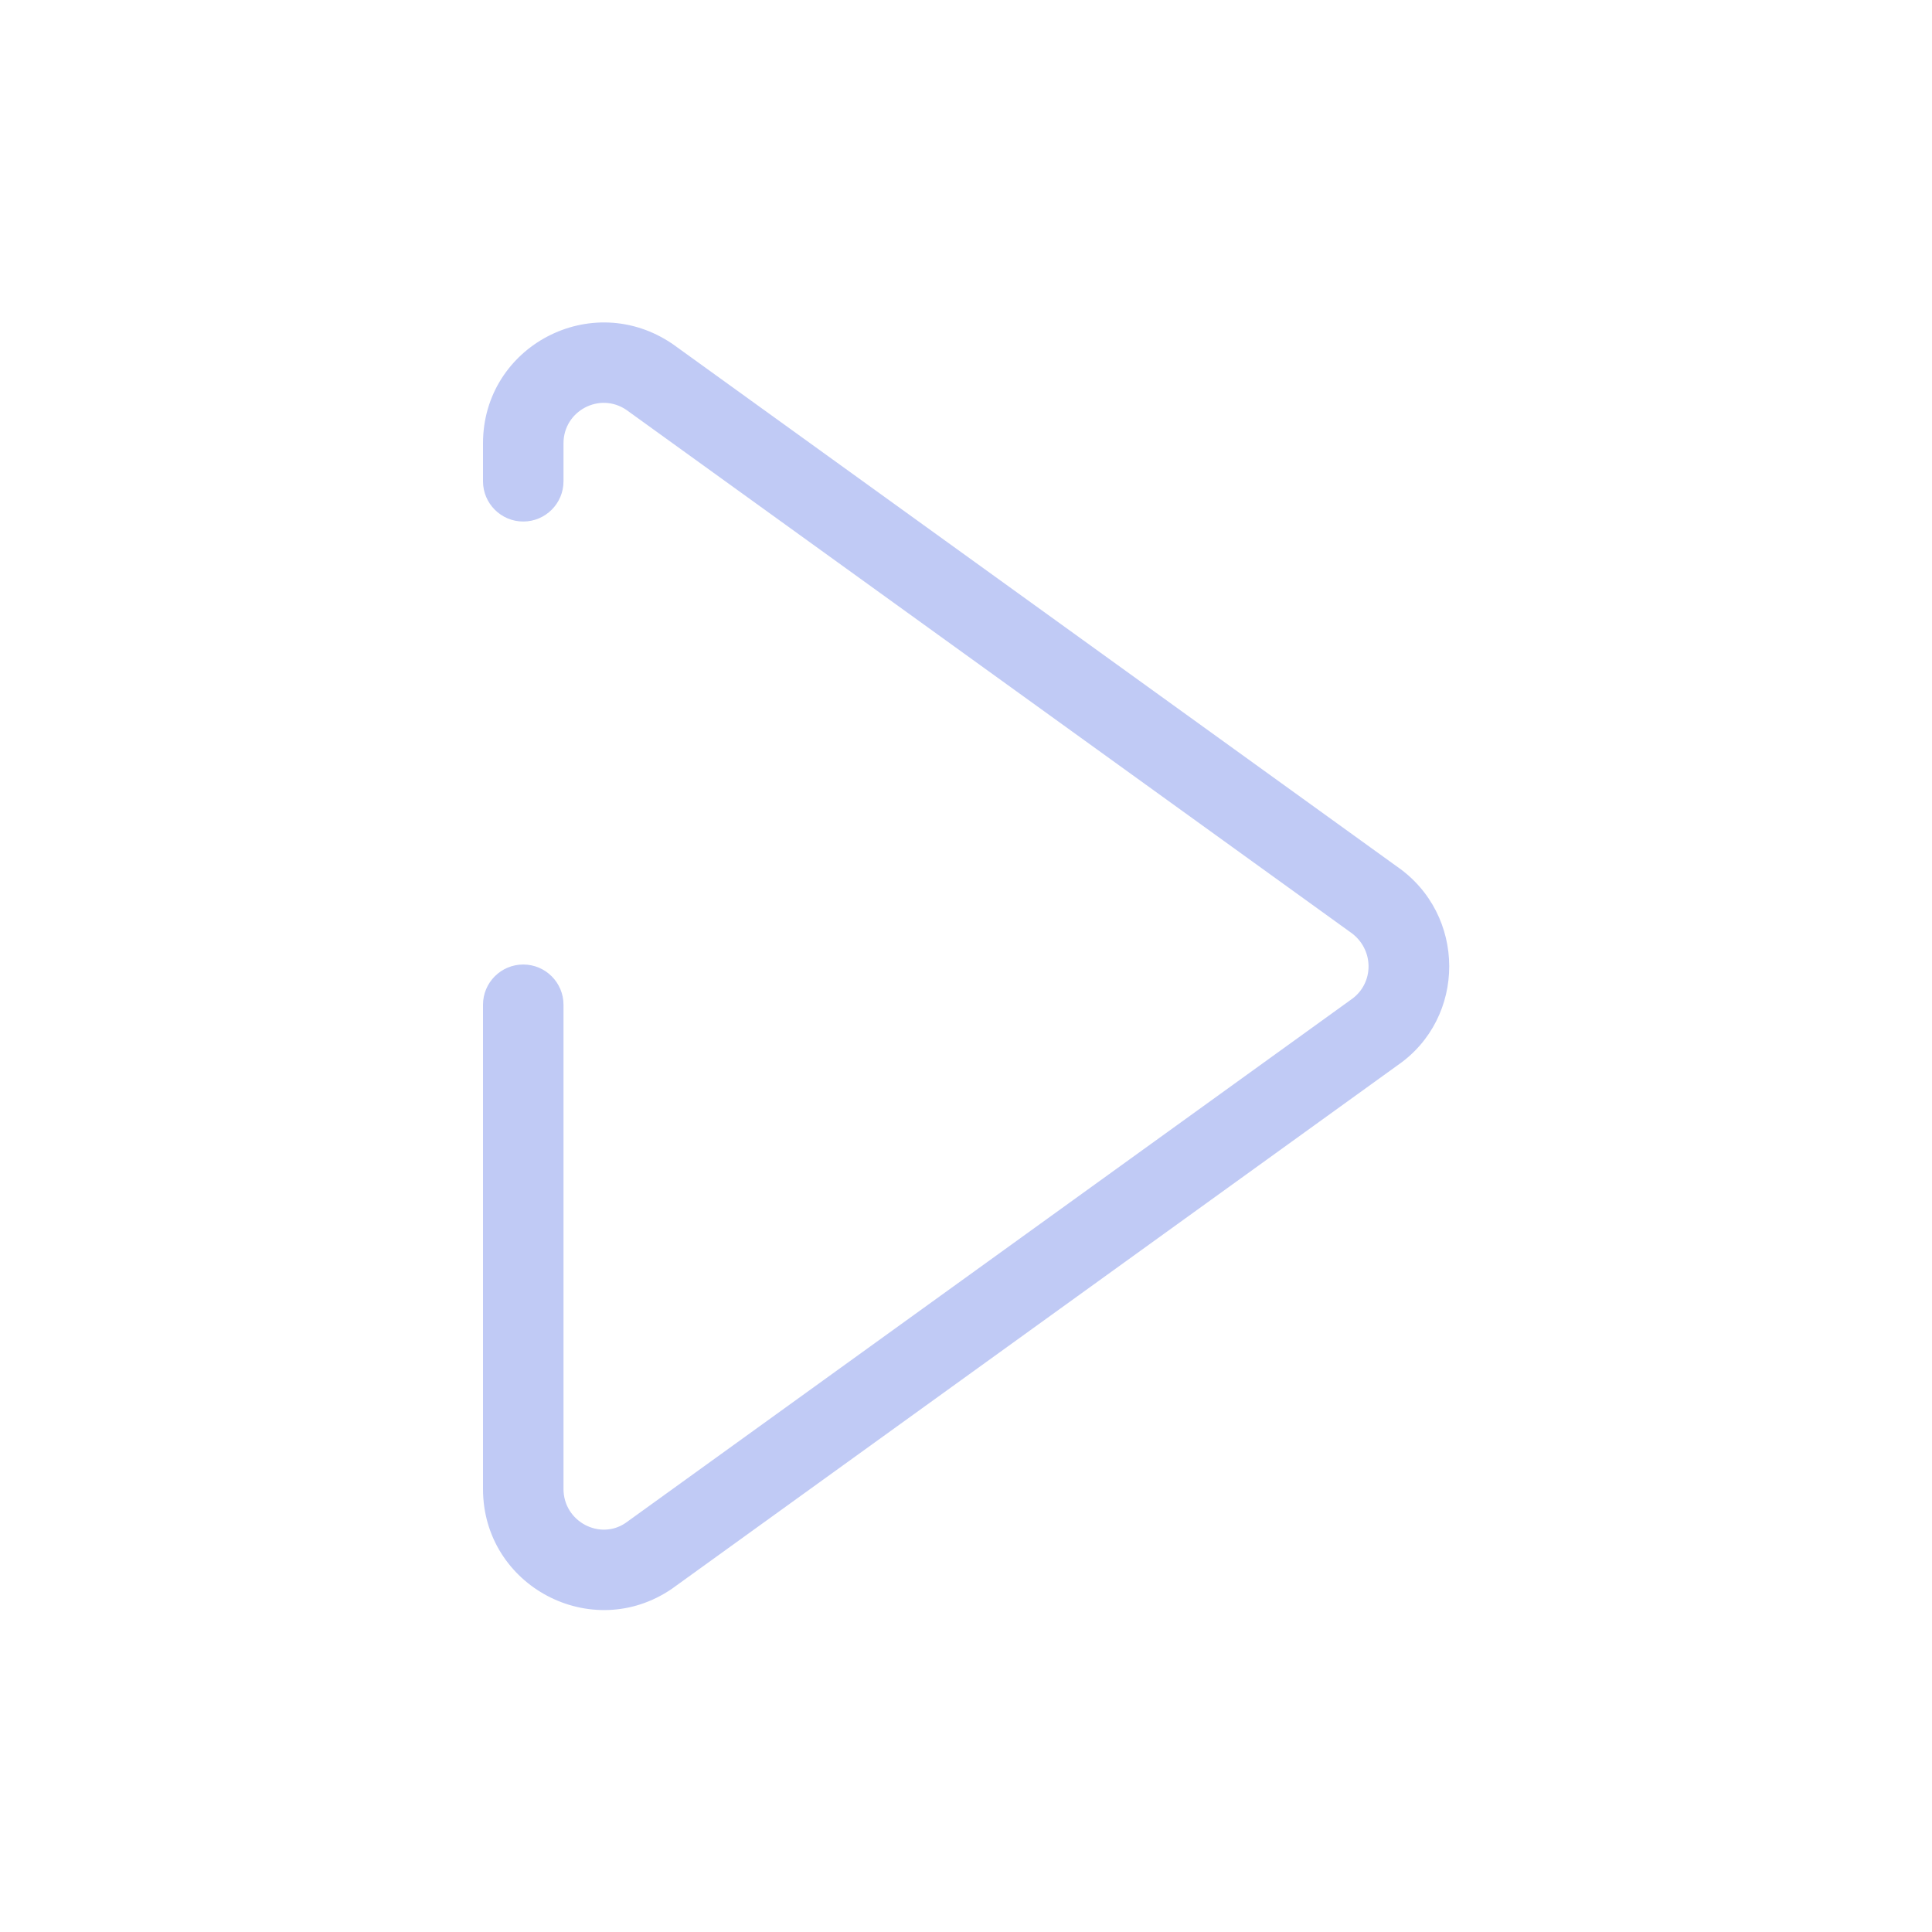 <?xml version="1.0" encoding="utf-8"?>
<!-- Uploaded to: SVG Repo, www.svgrepo.com, Generator: SVG Repo Mixer Tools -->
<svg width="800px" height="800px" viewBox="0 0 48 48" fill="none" xmlns="http://www.w3.org/2000/svg">
<g id="play">
<g id="play_2">
<path id="play_3" d="M12 24.963V36.993C12 39.408 14.701 40.835 16.693 39.473L34.715 26.472C36.439 25.29 36.439 22.716 34.696 21.521L16.714 8.549C14.701 7.172 12 8.599 12 11.014V11.957C12 12.509 12.448 12.957 13 12.957C13.552 12.957 14 12.509 14 11.957V11.014C14 10.206 14.9 9.731 15.564 10.185L33.545 23.157C34.15 23.572 34.15 24.435 33.565 24.836L15.544 37.836C14.9 38.276 14 37.801 14 36.993V24.963C14 24.411 13.552 23.963 13 23.963C12.448 23.963 12 24.411 12 24.963Z" fill="#c0caf5"/>
</g>
</g>
</svg>

